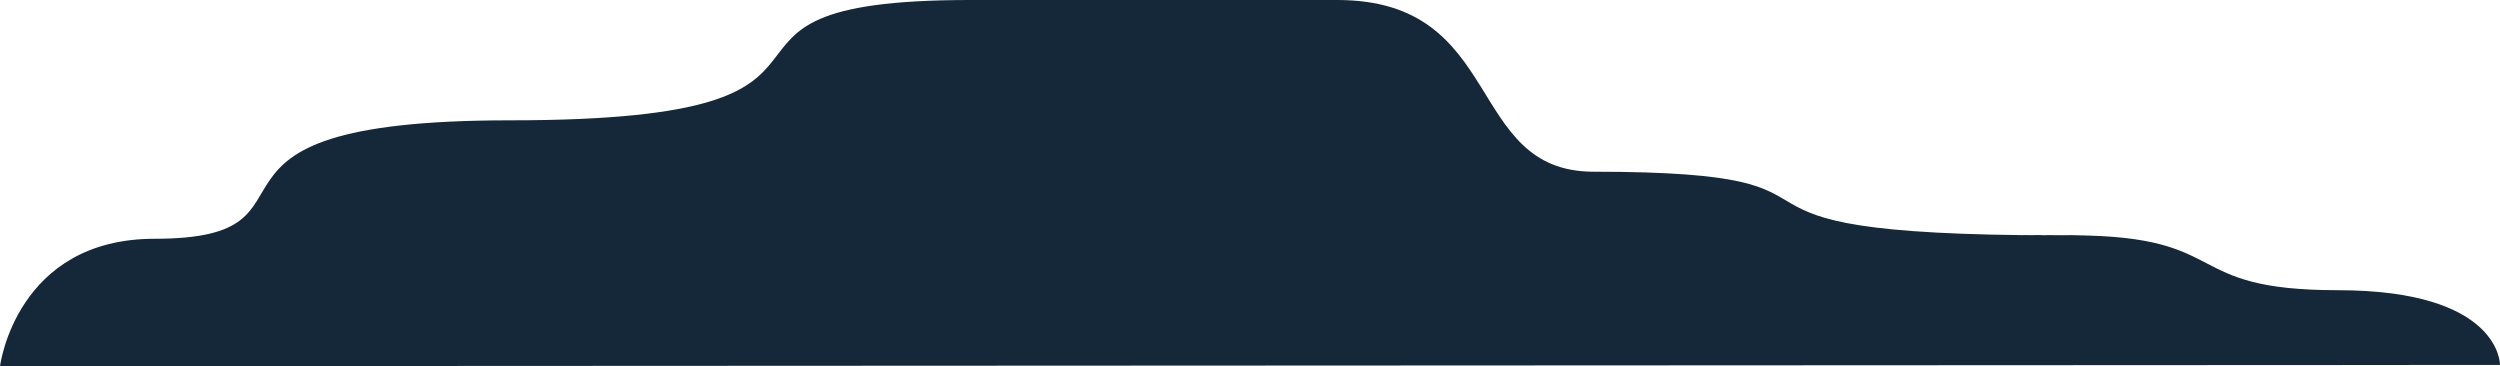 <svg xmlns="http://www.w3.org/2000/svg" viewBox="0 0 990 145"><defs><style>.cls-1{fill:#14283a;}</style></defs><title>cloud</title><g id="Layer_2" data-name="Layer 2"><g id="Layer_3" data-name="Layer 3"><path class="cls-1" d="M925.73,114.92c-62.8,0-41.23-21.43-104.66-21.73s36.49,0-5.67,0C656.28,93.19,753,68,631.12,68,579.79,68,596.54,0,529.54,0H384.19C257,0,364.26,47.65,201.93,47.65c-140.67,0-65.68,46.9-140.67,46.9C6.35,94.55,0,145,0,145l990-.49S990.49,114.92,925.73,114.92Z"/></g></g></svg>